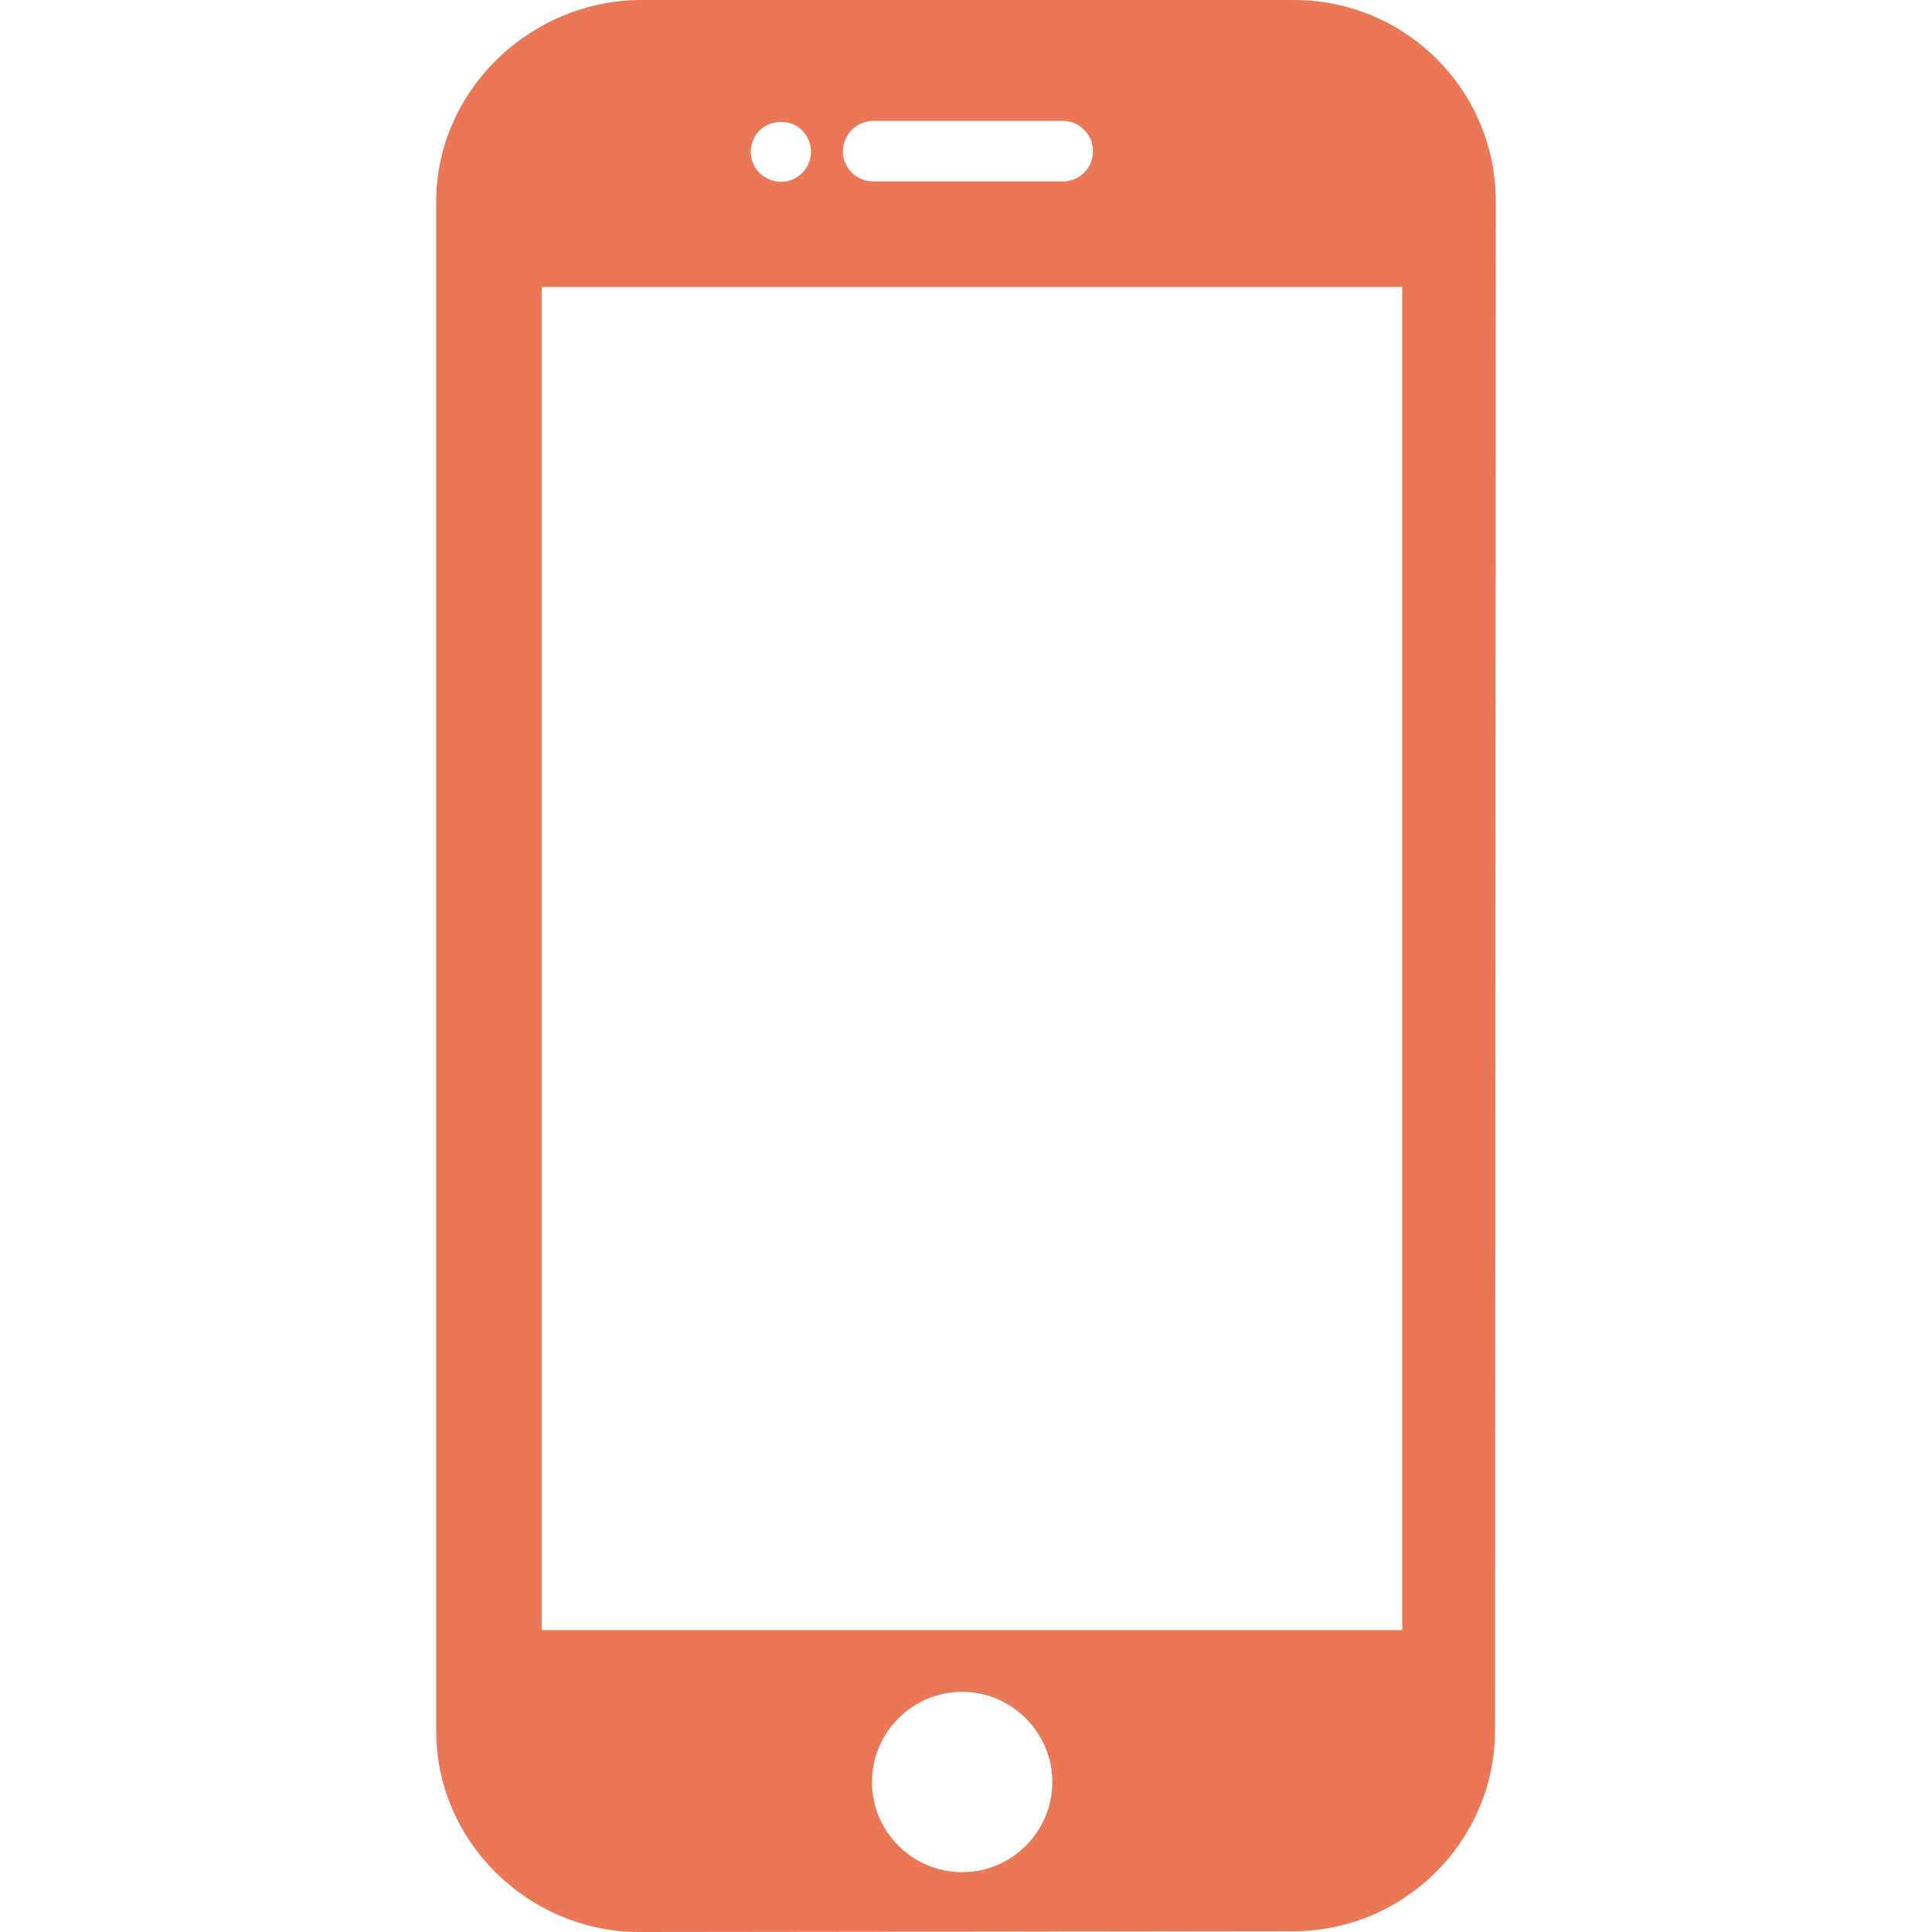 <?xml version="1.0" encoding="utf-8"?>
<!-- Generator: Adobe Illustrator 24.3.0, SVG Export Plug-In . SVG Version: 6.00 Build 0)  -->
<svg version="1.1" id="Layer_1" xmlns="http://www.w3.org/2000/svg" xmlns:xlink="http://www.w3.org/1999/xlink" x="0px" y="0px"
	 viewBox="0 0 503.6 503.6" style="enable-background:new 0 0 503.6 503.6;" xml:space="preserve">
<style type="text/css">
	.st0{fill:#EA7857;}
</style>
<g>
	<g>
		<path class="st0" d="M337.3,0H167.2c-28.9,0-53.5,23.6-53.5,52.5v398.7c0,28.9,24.1,52.4,53,52.4l170.4-0.2
			c28.9,0,52.6-23.5,52.6-52.4l0.2-398.5C389.9,23.5,366.4,0,337.3,0z M227.7,31.5H277c4.3,0,7.9,3.5,7.9,7.9s-3.5,7.9-7.9,7.9
			h-49.4c-4.3,0-7.9-3.5-7.9-7.9C219.8,35,223.3,31.5,227.7,31.5z M198,34c2.9-2.9,8.2-3,11.1,0c1.5,1.5,2.3,3.5,2.3,5.6
			c0,2-0.9,4.1-2.3,5.5c-1.5,1.5-3.5,2.3-5.5,2.3c-2.1,0-4.1-0.9-5.6-2.3c-1.5-1.5-2.3-3.5-2.3-5.5C195.7,37.5,196.6,35.4,198,34z
			 M250.8,488c-13,0-23.5-10.6-23.5-23.5c0-13,10.6-23.5,23.5-23.5s23.5,10.6,23.5,23.5C274.3,477.4,263.8,488,250.8,488z
			 M365.5,424.9H141.2V74.8h224.3L365.5,424.9L365.5,424.9z"/>
	</g>
</g>
</svg>
